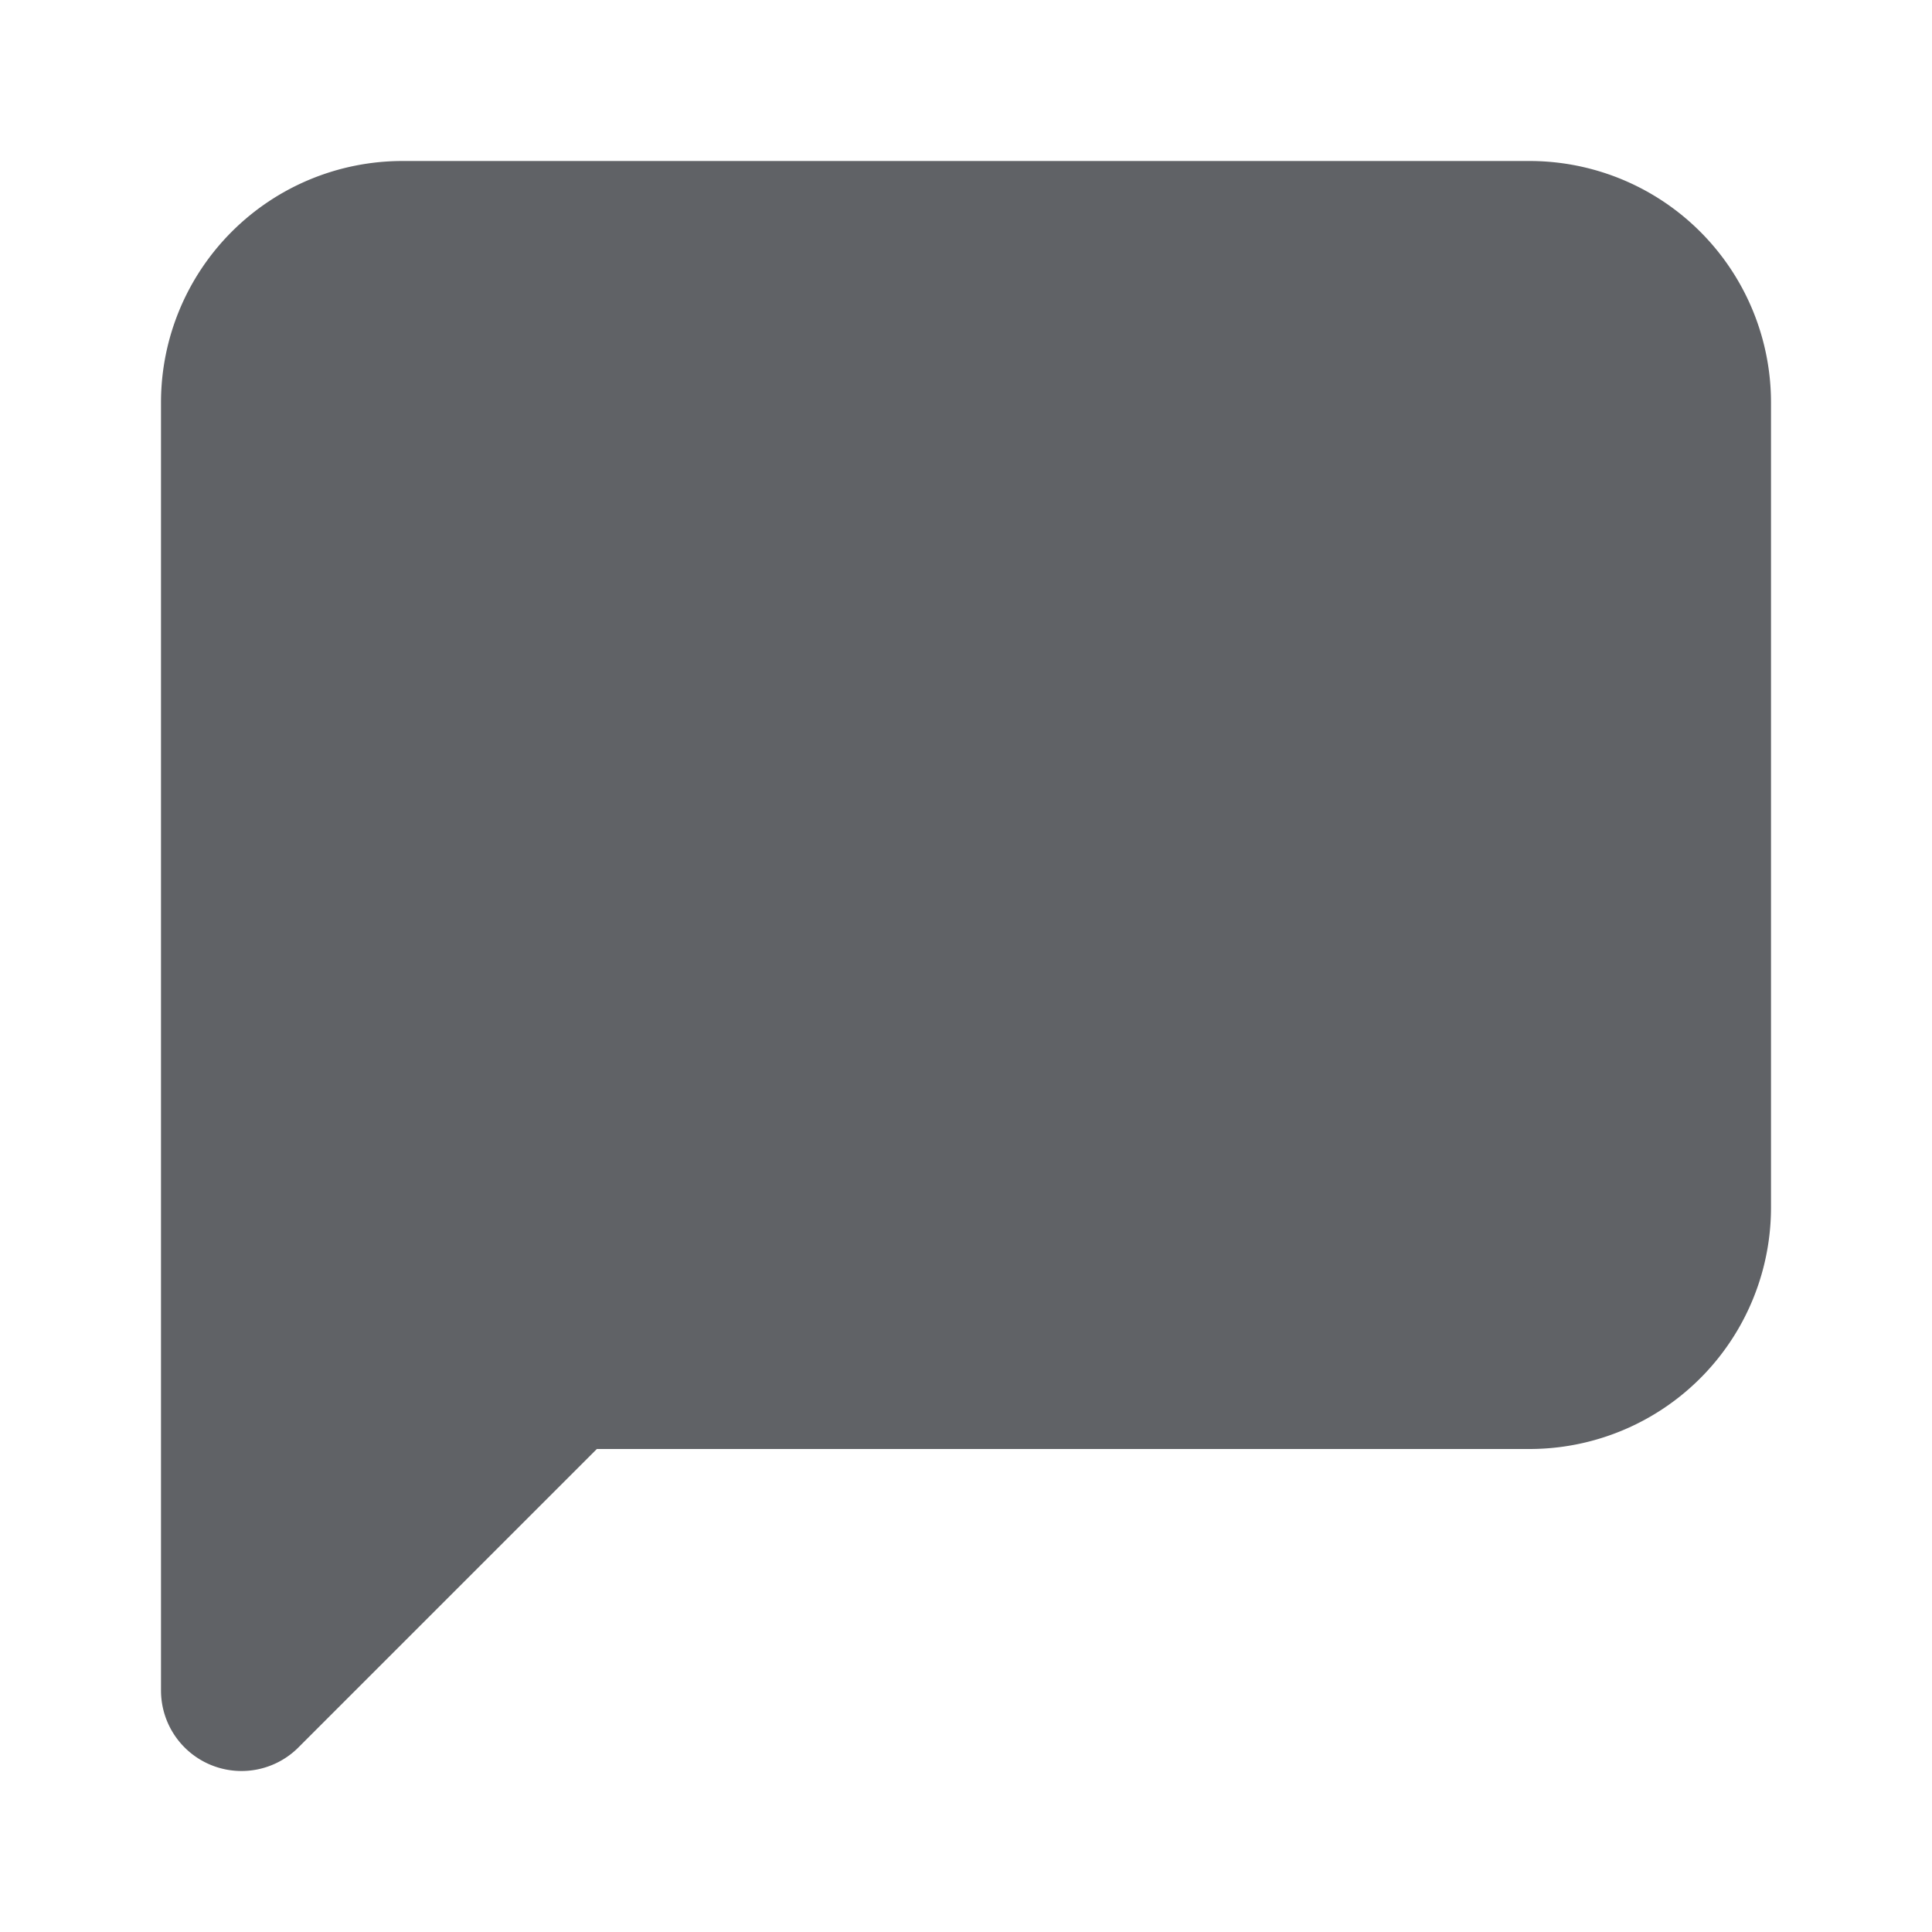 <svg xmlns="http://www.w3.org/2000/svg" width="24" height="24" viewBox="0 0 24 24" fill="#606266" stroke="#606266" stroke-width="2" stroke-linecap="round" stroke-linejoin="round" class="feather feather-message-square"><path d="M21 15a2 2 0 0 1-2 2H7l-4 4V5a2 2 0 0 1 2-2h14a2 2 0 0 1 2 2z"></path></svg>